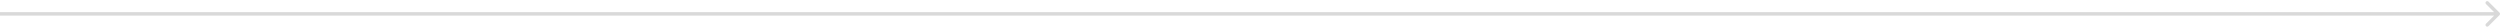 <svg width="1441" height="16" viewBox="0 0 1441 16" fill="none" xmlns="http://www.w3.org/2000/svg">
<path d="M1440.71 8.707C1441.1 8.317 1441.1 7.683 1440.71 7.293L1434.34 0.929C1433.95 0.538 1433.32 0.538 1432.93 0.929C1432.54 1.319 1432.54 1.953 1432.93 2.343L1438.59 8L1432.93 13.657C1432.54 14.047 1432.54 14.681 1432.93 15.071C1433.32 15.462 1433.95 15.462 1434.34 15.071L1440.71 8.707ZM0 9H1440V7H0V9Z" fill="black" fill-opacity="0.15"/>
</svg>
